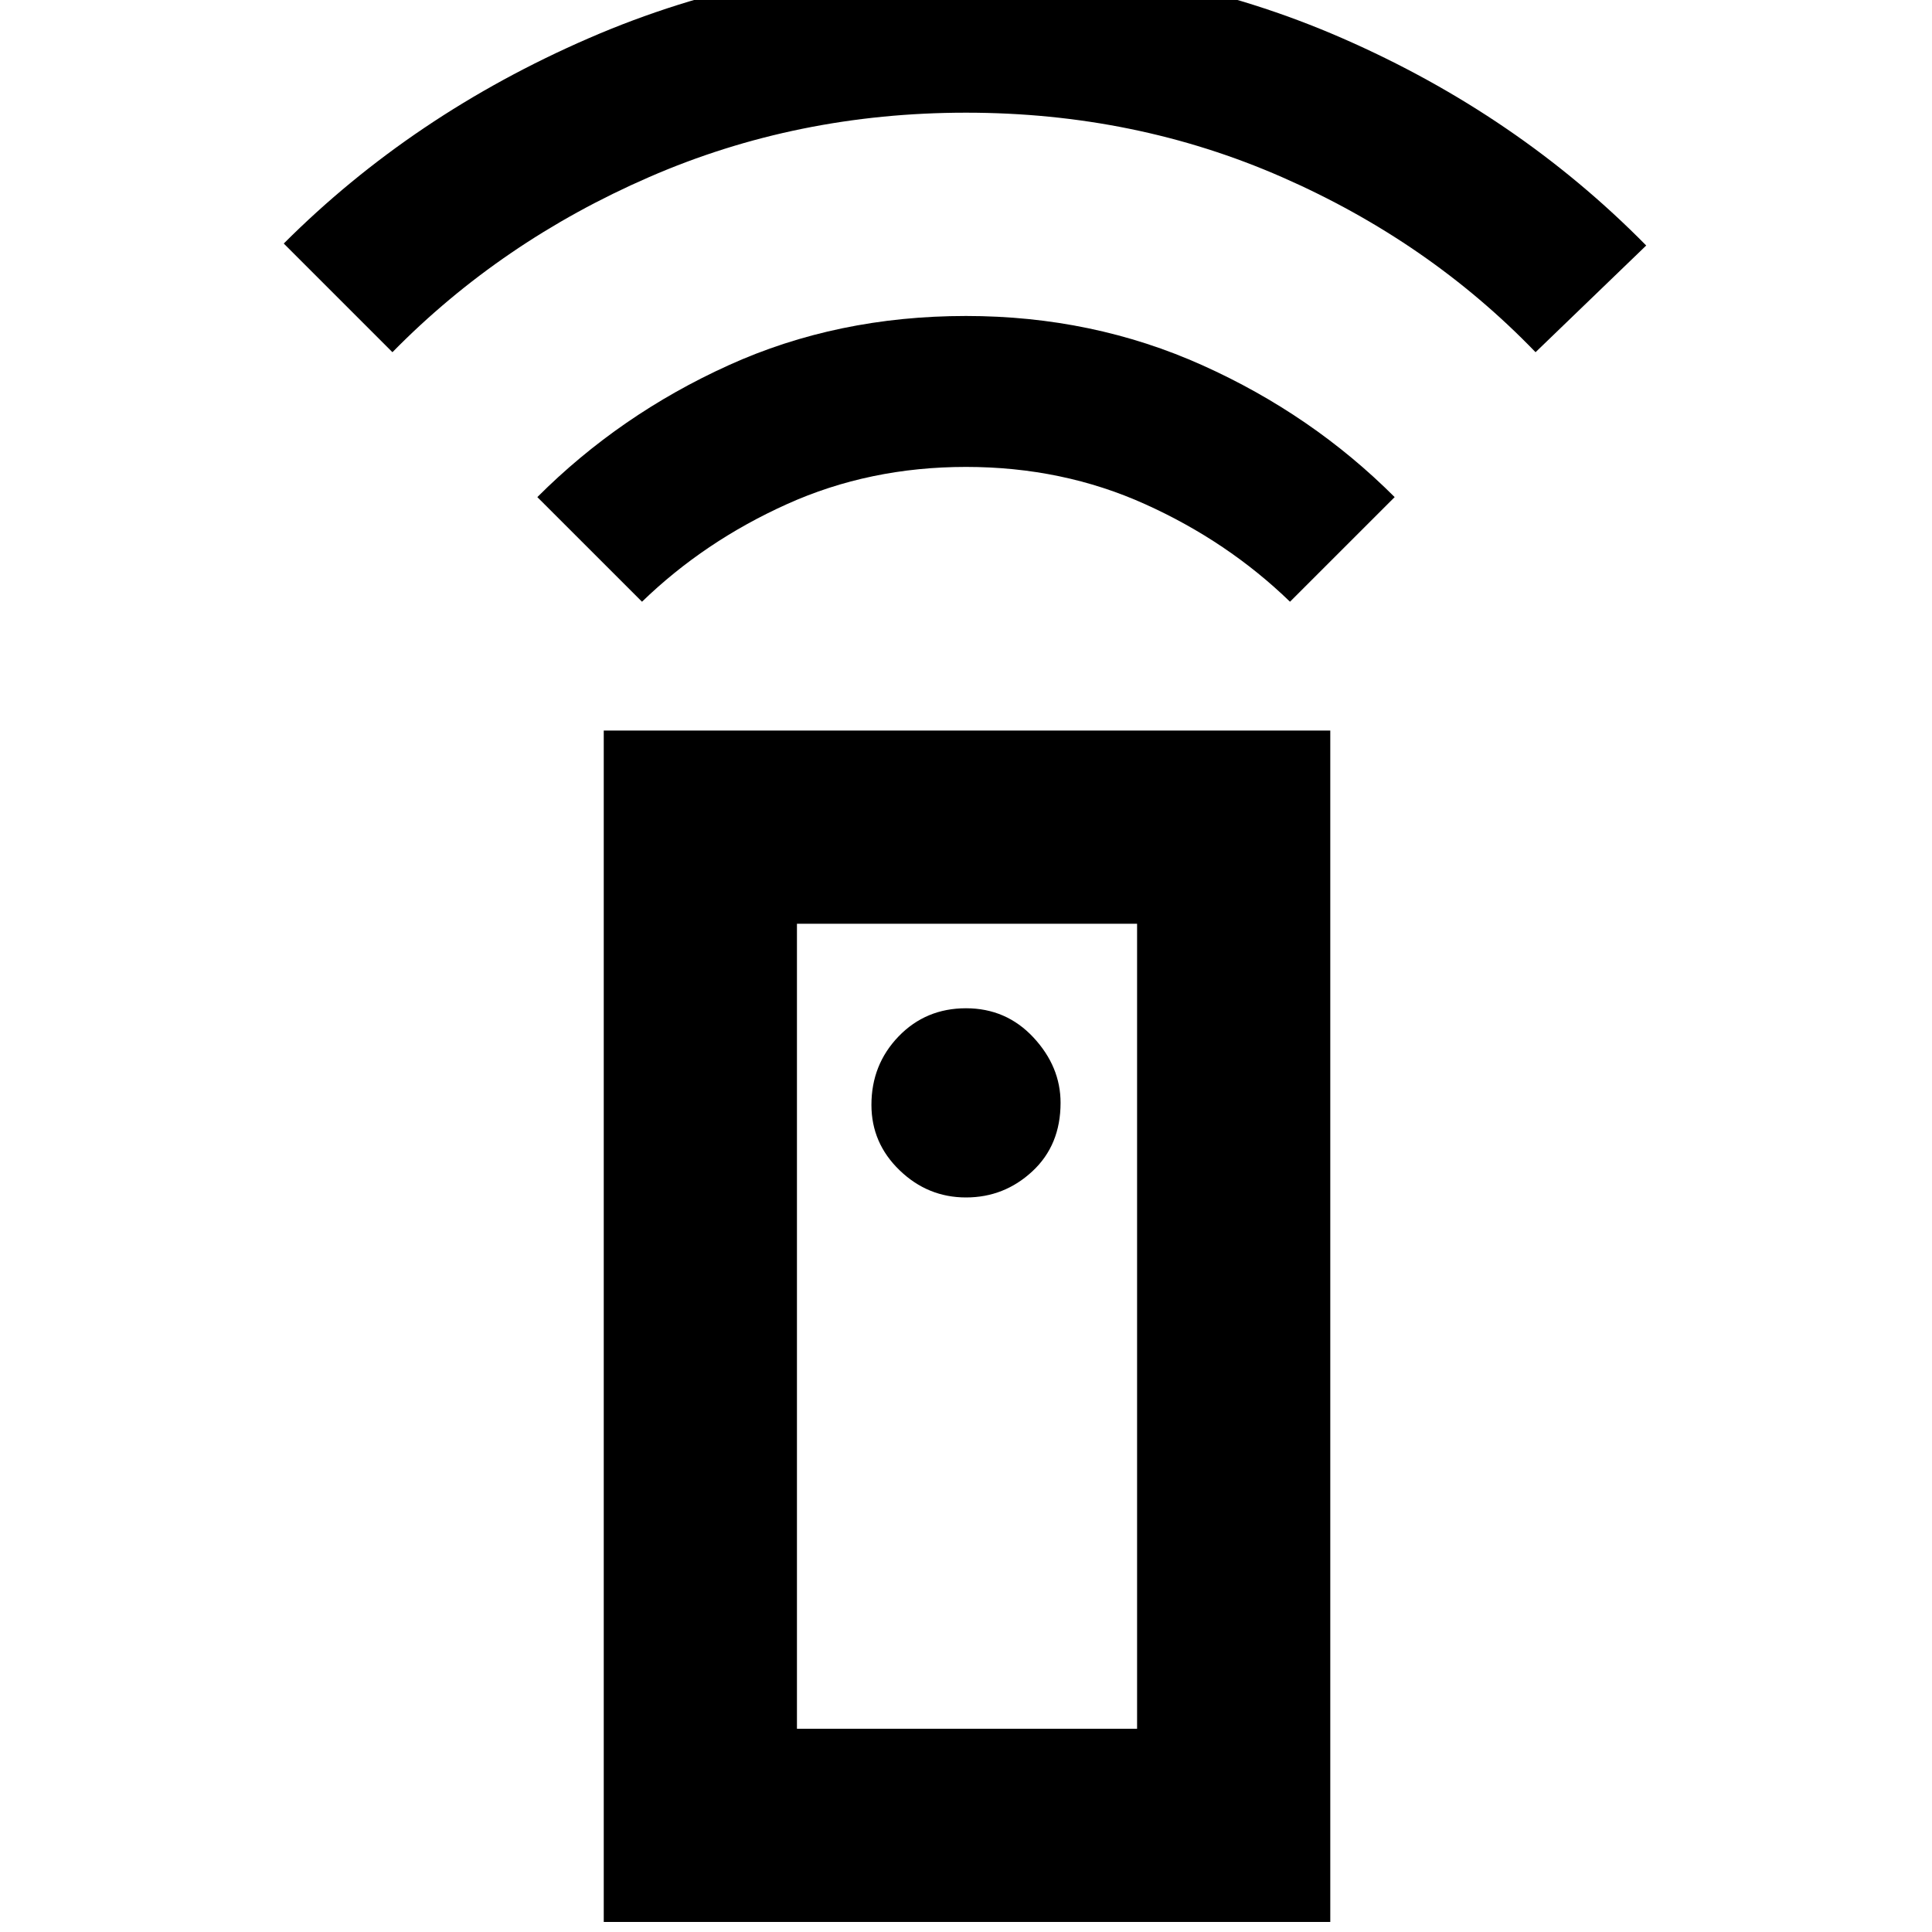 <svg xmlns="http://www.w3.org/2000/svg" height="40" width="40"><path d="M12.5 39.792V15.125H27.542V39.792ZM20 24.792Q20.792 24.792 21.375 24.25Q21.958 23.708 21.958 22.833Q21.958 22.083 21.396 21.479Q20.833 20.875 20 20.875Q19.167 20.875 18.604 21.458Q18.042 22.042 18.042 22.875Q18.042 23.667 18.625 24.229Q19.208 24.792 20 24.792ZM13.292 12.458 11.125 10.292Q12.833 8.583 15.083 7.563Q17.333 6.542 20 6.542Q22.625 6.542 24.896 7.563Q27.167 8.583 28.875 10.292L26.708 12.458Q25.417 11.208 23.708 10.438Q22 9.667 20 9.667Q18 9.667 16.292 10.438Q14.583 11.208 13.292 12.458ZM8.125 7.292 5.875 5.042Q8.542 2.375 12.188 0.792Q15.833 -0.792 20 -0.792Q24.167 -0.792 27.792 0.792Q31.417 2.375 34.083 5.083L31.792 7.292Q29.583 5 26.542 3.667Q23.5 2.333 20 2.333Q16.5 2.333 13.438 3.667Q10.375 5 8.125 7.292ZM16.5 35.792H23.542V19.125H16.5ZM16.5 35.792H23.542Z"/></svg>